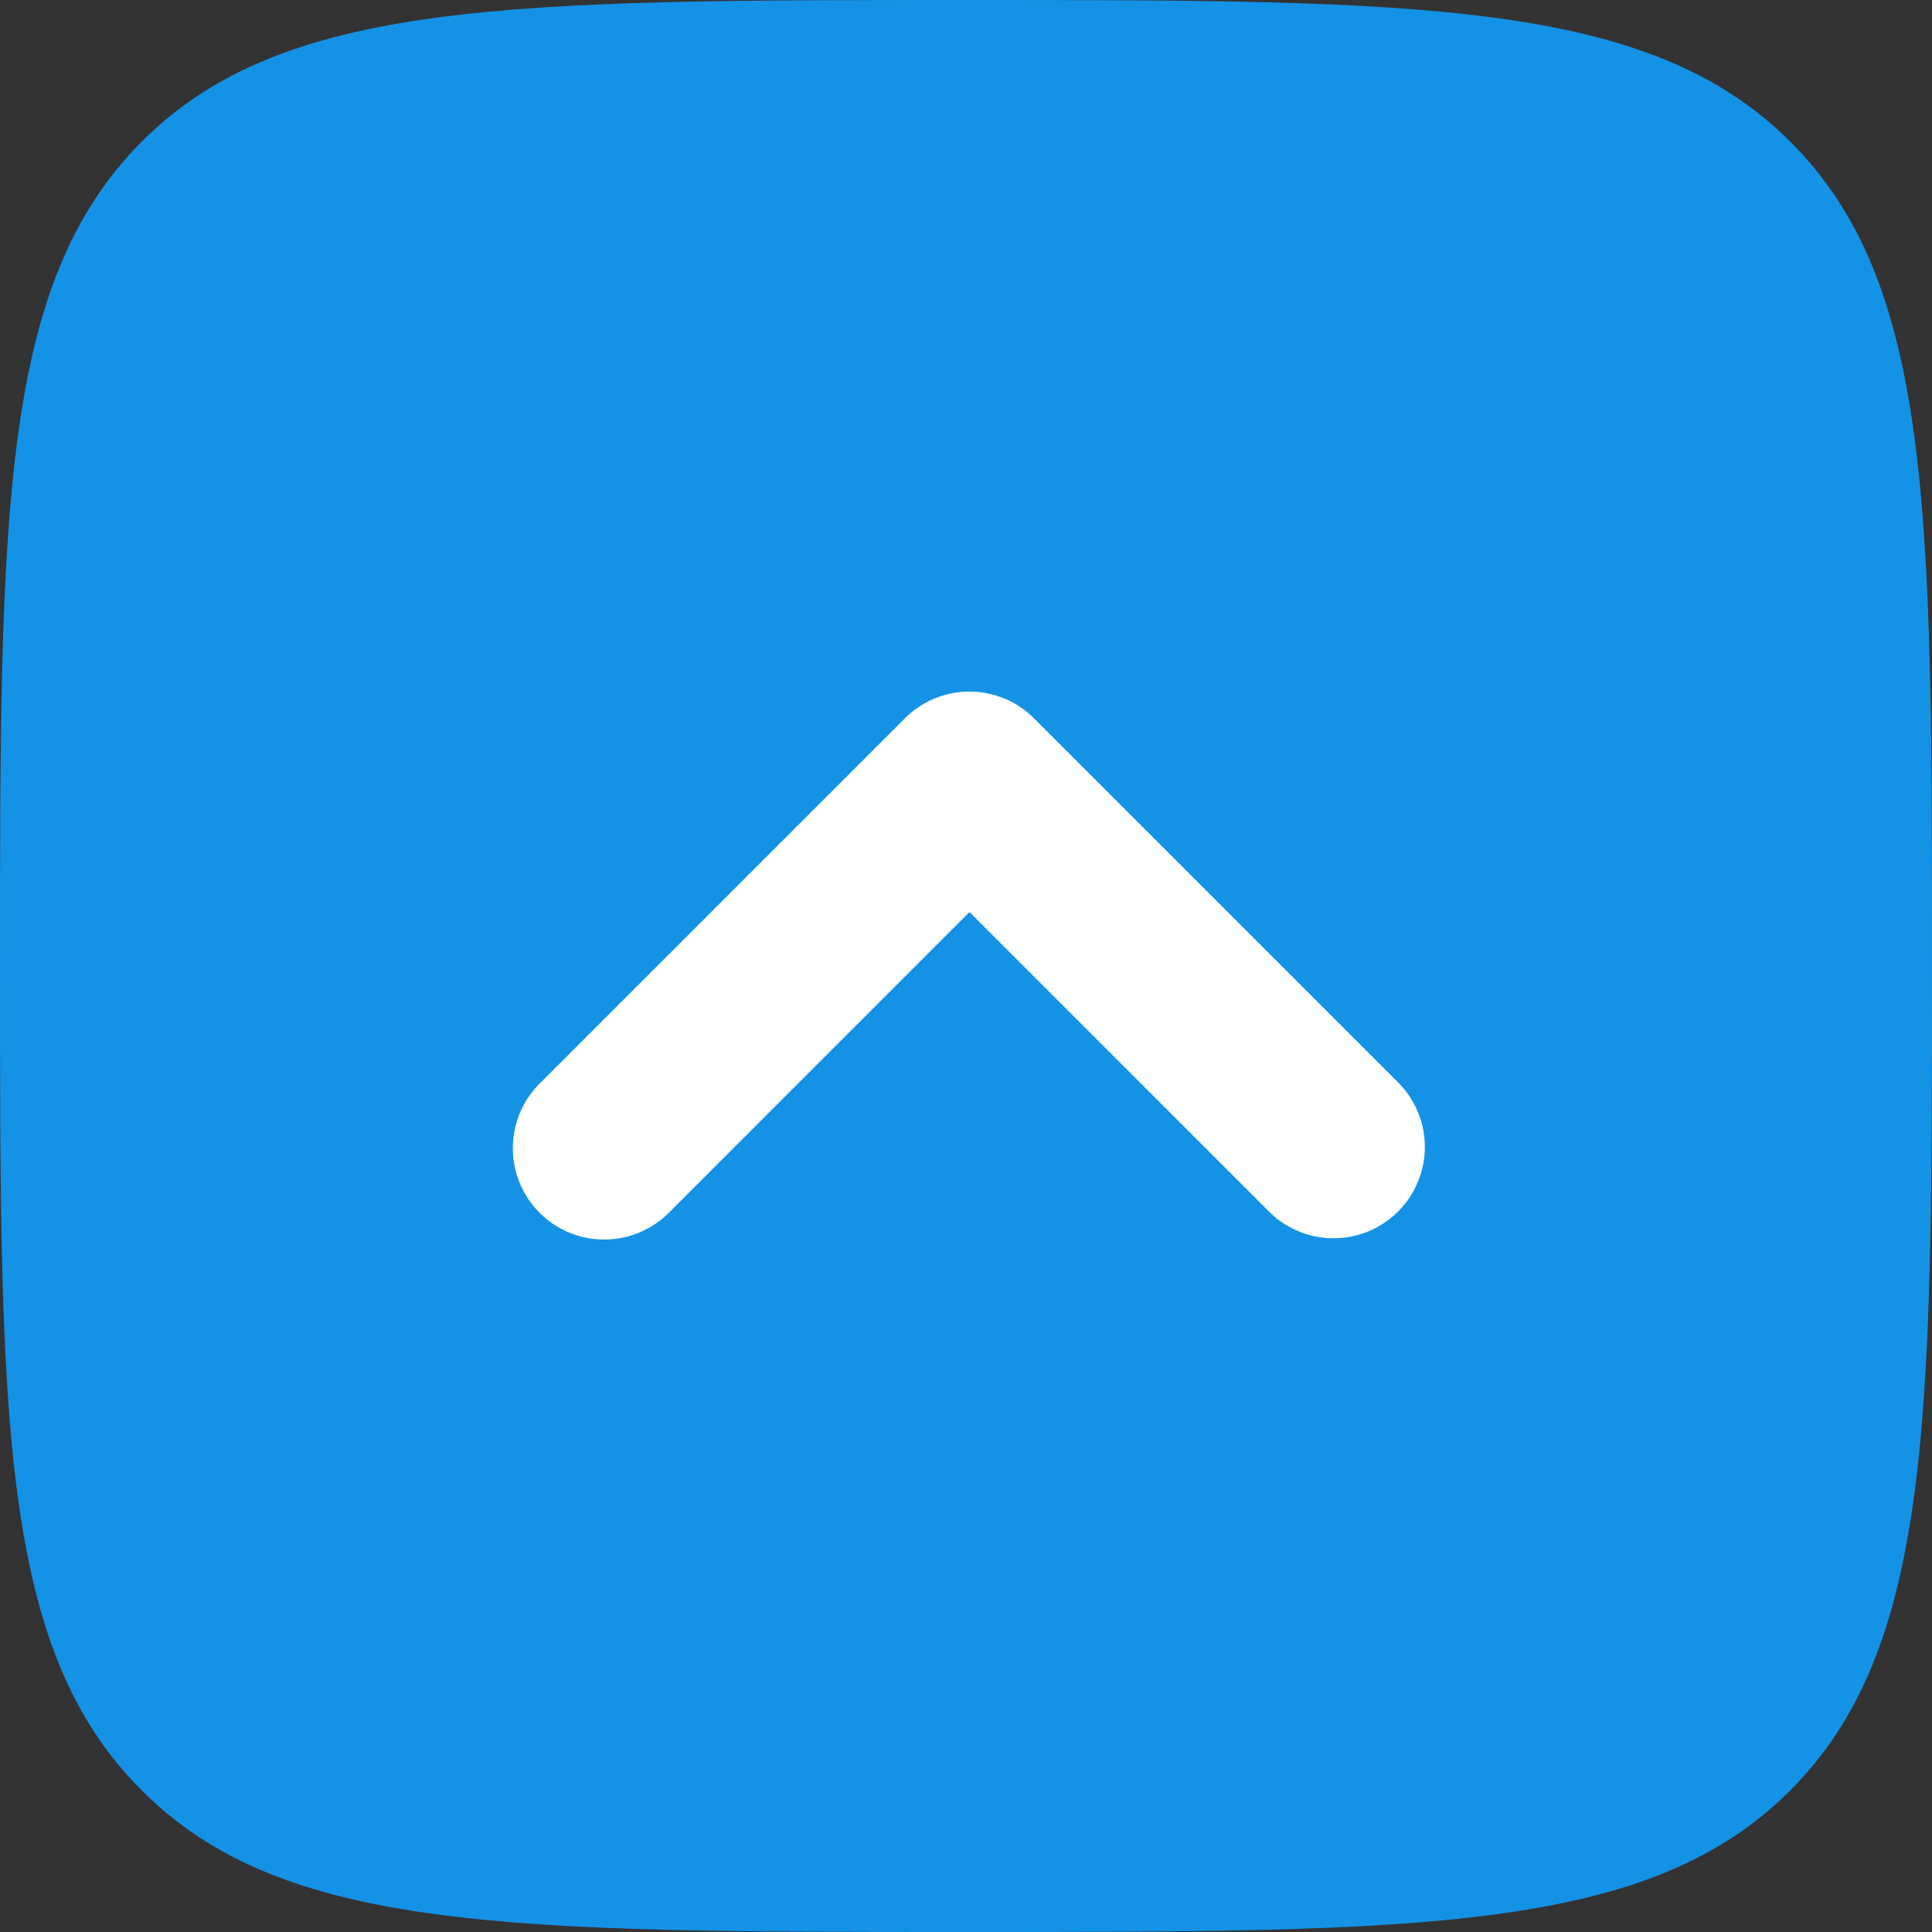 <svg id="Group_159" data-name="Group 159" xmlns="http://www.w3.org/2000/svg" width="30" height="30" viewBox="0 0 30 30">
  <rect x="0" y="0" width="30" height="30" fill="#333333" stroke="none"/>
  <path id="Path_67805" data-name="Path 67805" d="M2.2,27.8C4.393,30,7.929,30,15,30s10.607,0,12.8-2.2S30,22.071,30,15,30,4.393,27.8,2.2,22.071,0,15,0,4.393,0,2.2,2.2,0,7.929,0,15,0,25.607,2.2,27.8Z" transform="translate(0 0)" fill="#1492e6"/>
  <path id="Path_67806" data-name="Path 67806" d="M2.421,8.093A1.418,1.418,0,0,1,.415,6.087L6.087.415a1.418,1.418,0,0,1,2.005,0l5.672,5.672a1.418,1.418,0,0,1-2.005,2.005L7.09,3.423Z" transform="translate(7.964 10.739)" fill="#fff"/>
</svg>
